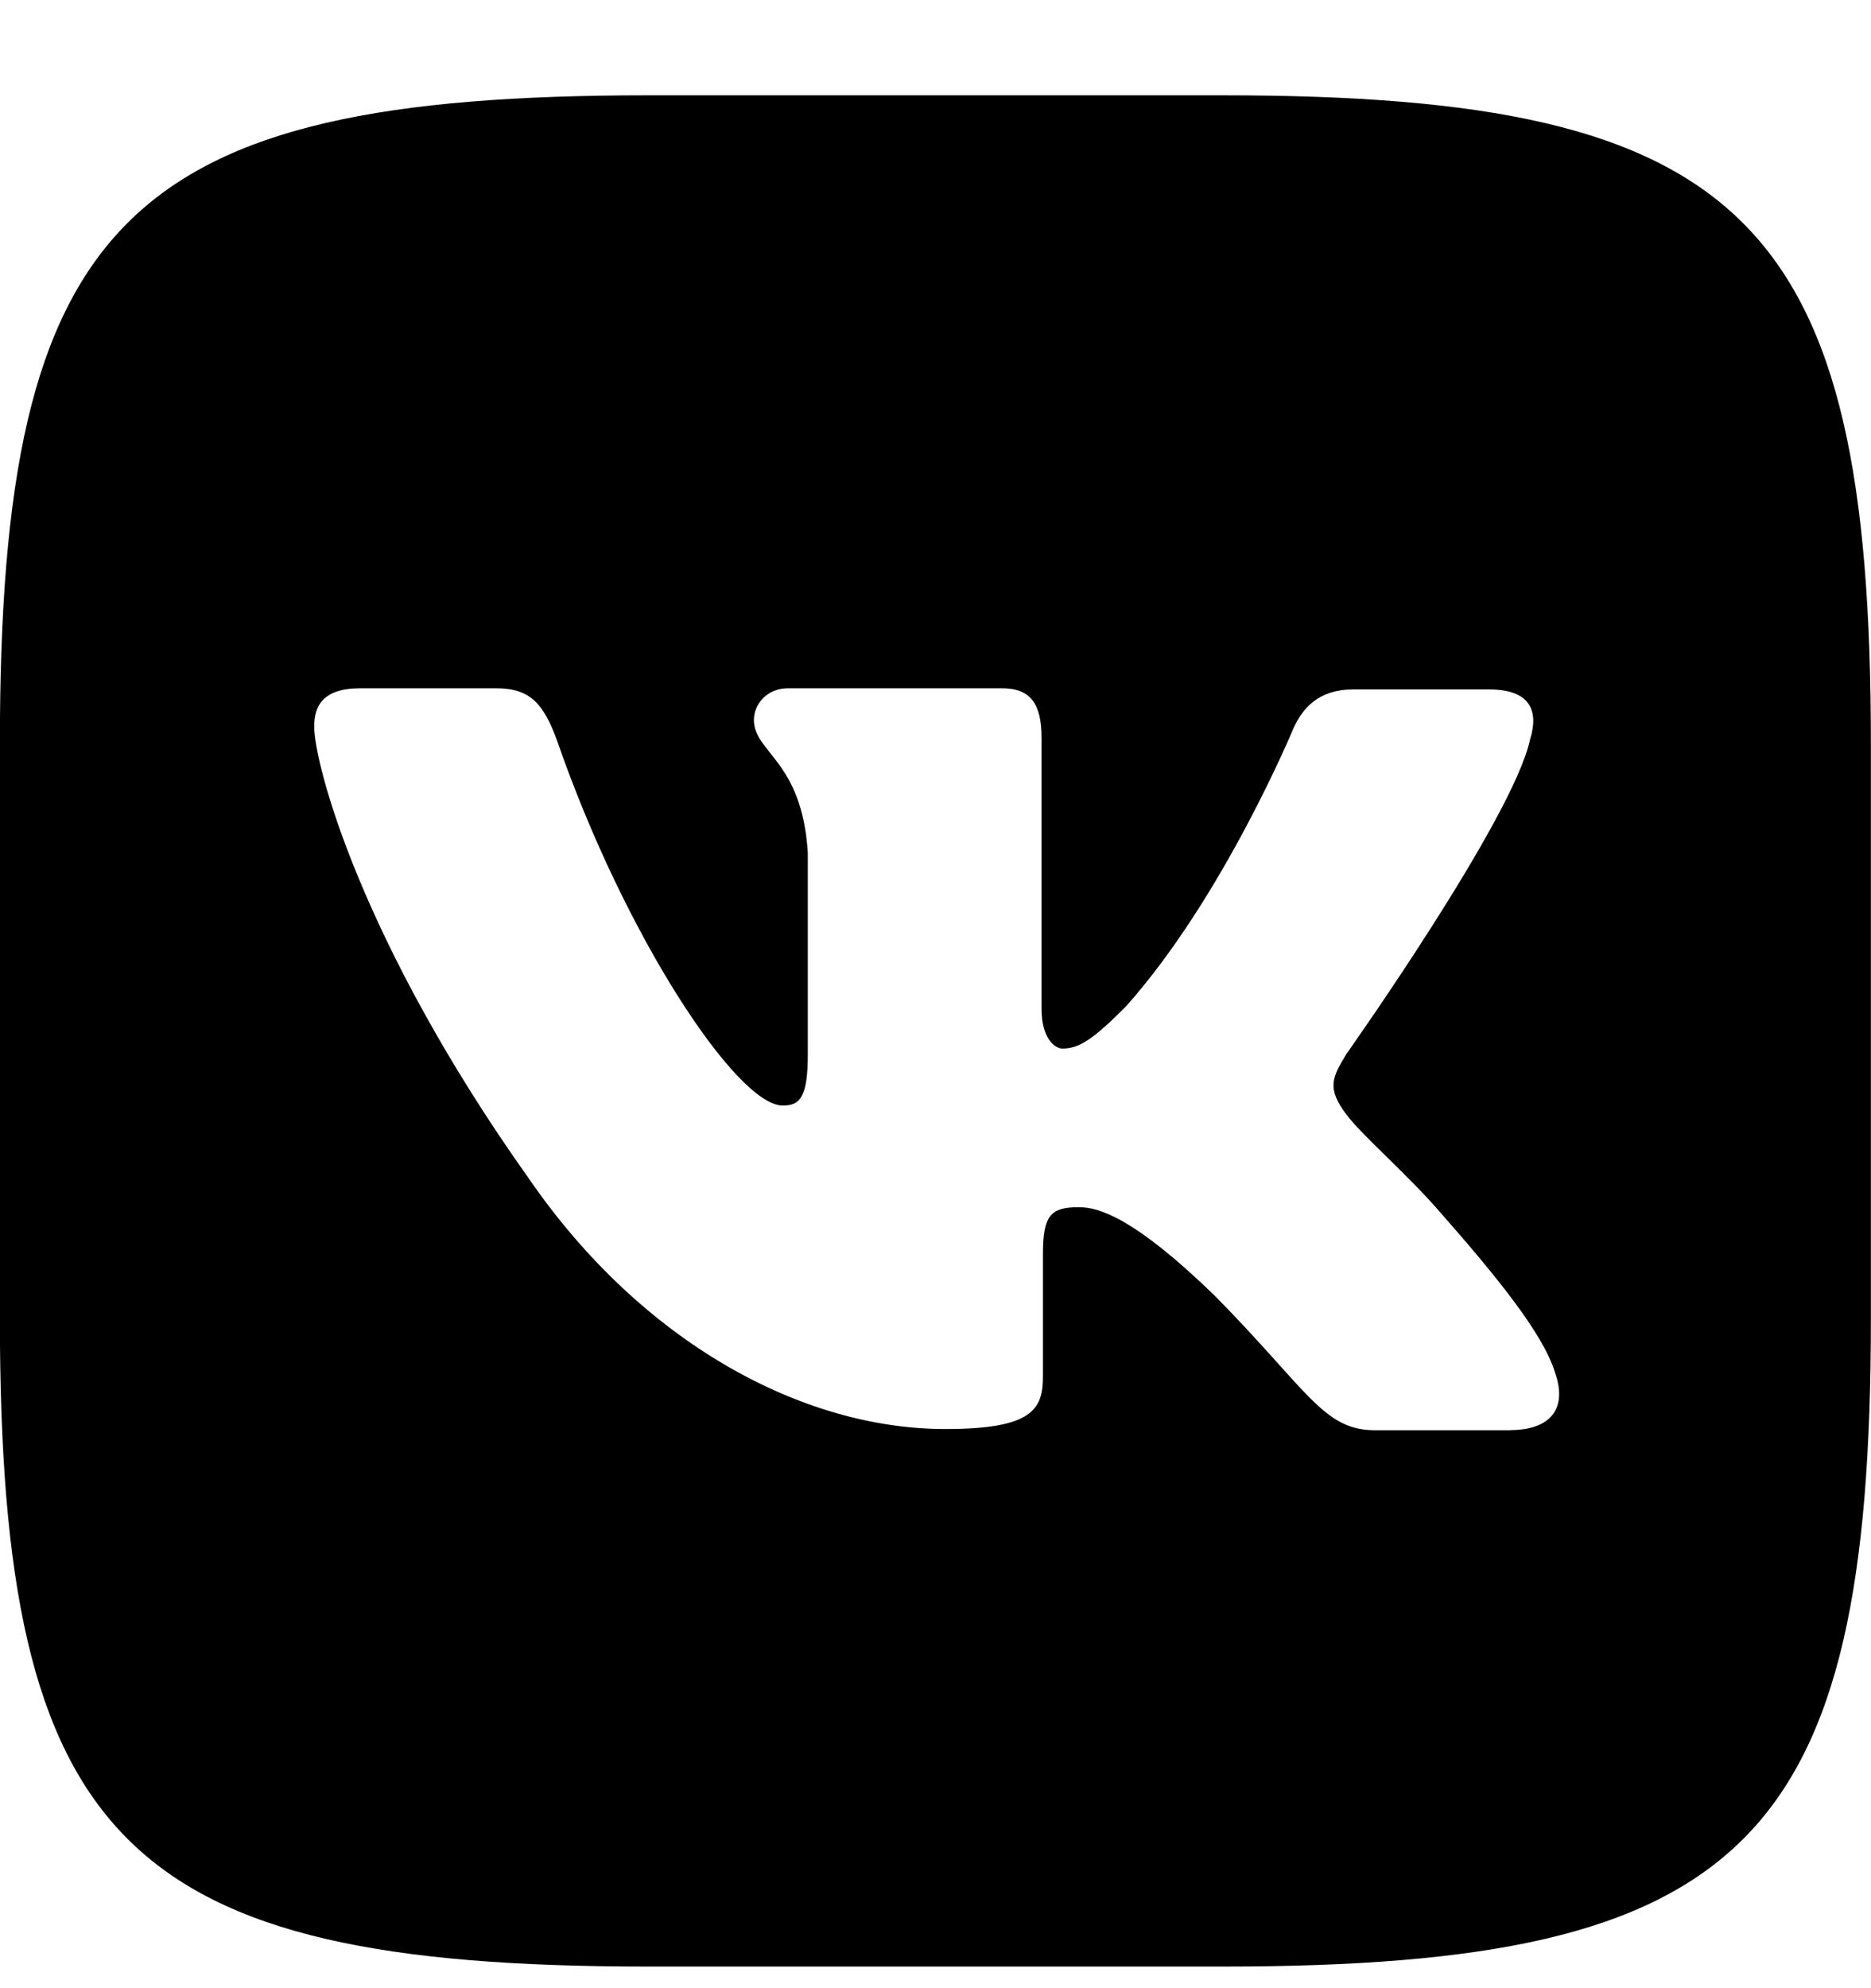 <svg width="16" height="17" viewBox="0 0 16 17" fill="none" xmlns="http://www.w3.org/2000/svg">
<g clip-path="url(#clip0_1078_397)">
<path d="M10.455 0.815H5.544C1.062 0.815 -0.001 1.877 -0.001 6.359V11.271C-0.001 15.752 1.062 16.815 5.544 16.815H10.455C14.937 16.815 15.999 15.752 15.999 11.271V6.359C15.999 1.877 14.927 0.815 10.455 0.815ZM12.916 12.229H11.755C11.315 12.229 11.179 11.88 10.387 11.078C9.7 10.411 9.396 10.322 9.226 10.322C8.987 10.322 8.919 10.39 8.919 10.719V11.768C8.919 12.05 8.83 12.219 8.085 12.219C6.853 12.219 5.486 11.473 4.528 10.085C3.082 8.052 2.687 6.528 2.687 6.213C2.687 6.044 2.754 5.885 3.08 5.885H4.244C4.538 5.885 4.65 6.021 4.765 6.336C5.34 7.997 6.299 9.453 6.694 9.453C6.84 9.453 6.908 9.385 6.908 9.013V7.297C6.863 6.505 6.447 6.437 6.447 6.156C6.447 6.021 6.559 5.885 6.738 5.885H8.569C8.816 5.885 8.907 6.021 8.907 6.312V8.627C8.907 8.877 9.019 8.966 9.087 8.966C9.233 8.966 9.358 8.877 9.628 8.606C10.464 7.669 11.063 6.223 11.063 6.223C11.141 6.054 11.277 5.895 11.571 5.895H12.735C13.084 5.895 13.162 6.075 13.084 6.325C12.938 7.002 11.514 9.012 11.514 9.012C11.391 9.215 11.344 9.304 11.514 9.53C11.639 9.7 12.045 10.051 12.316 10.366C12.813 10.931 13.195 11.405 13.297 11.733C13.412 12.059 13.243 12.228 12.915 12.228L12.916 12.229Z" fill="black"/>
</g>
<defs>
<clipPath id="clip0_1078_397">
<rect width="16" height="16" fill="white" transform="translate(0 0.815)"/>
</clipPath>
</defs>
</svg>
